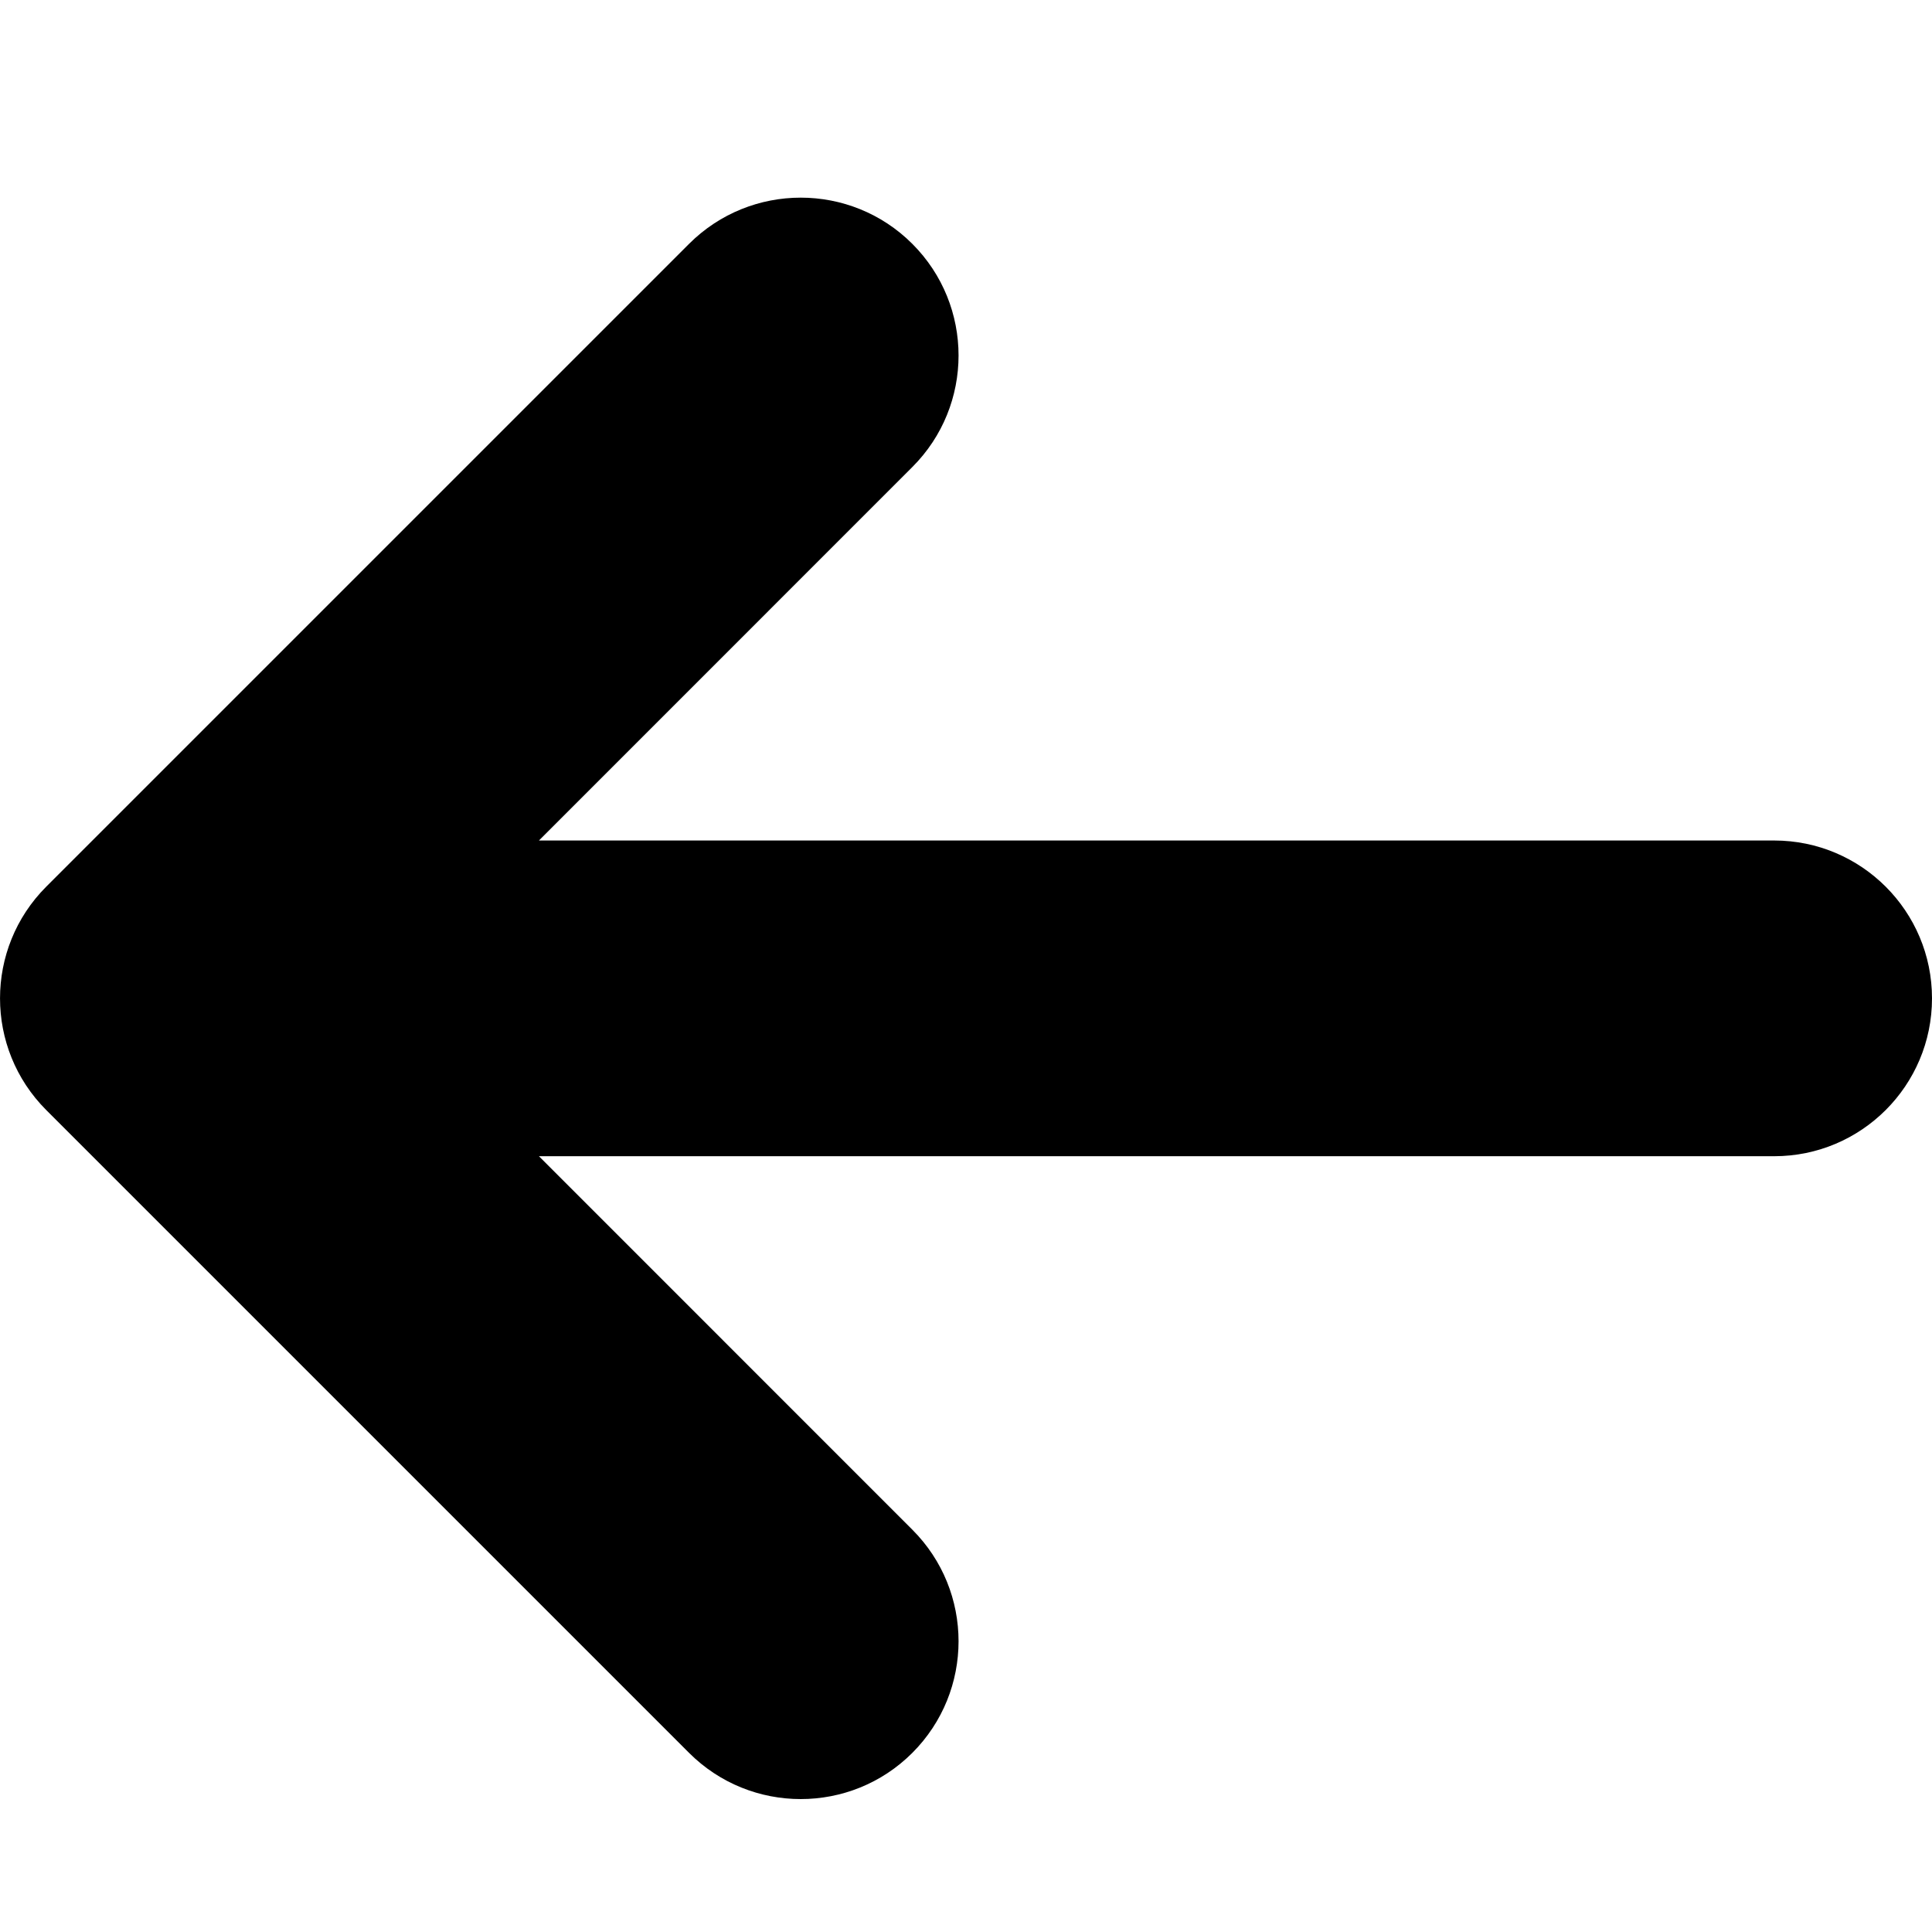 <svg width="24" height="24" viewBox="0 0 24 24" fill="none" xmlns="http://www.w3.org/2000/svg">
<path d="M0.574 13.789L8.56 21.775C9.326 22.54 10.568 22.54 11.333 21.775C12.099 21.009 12.099 19.767 11.333 19.002L6.695 14.363L22.039 14.363C23.122 14.363 24 13.485 24 12.402C24 11.319 23.122 10.441 22.039 10.441L6.695 10.441L11.333 5.802C12.099 5.037 12.099 3.795 11.333 3.029C10.568 2.264 9.326 2.264 8.56 3.029L0.574 11.015C-0.191 11.781 -0.191 13.023 0.574 13.789Z" fill="black"/>
</svg>
